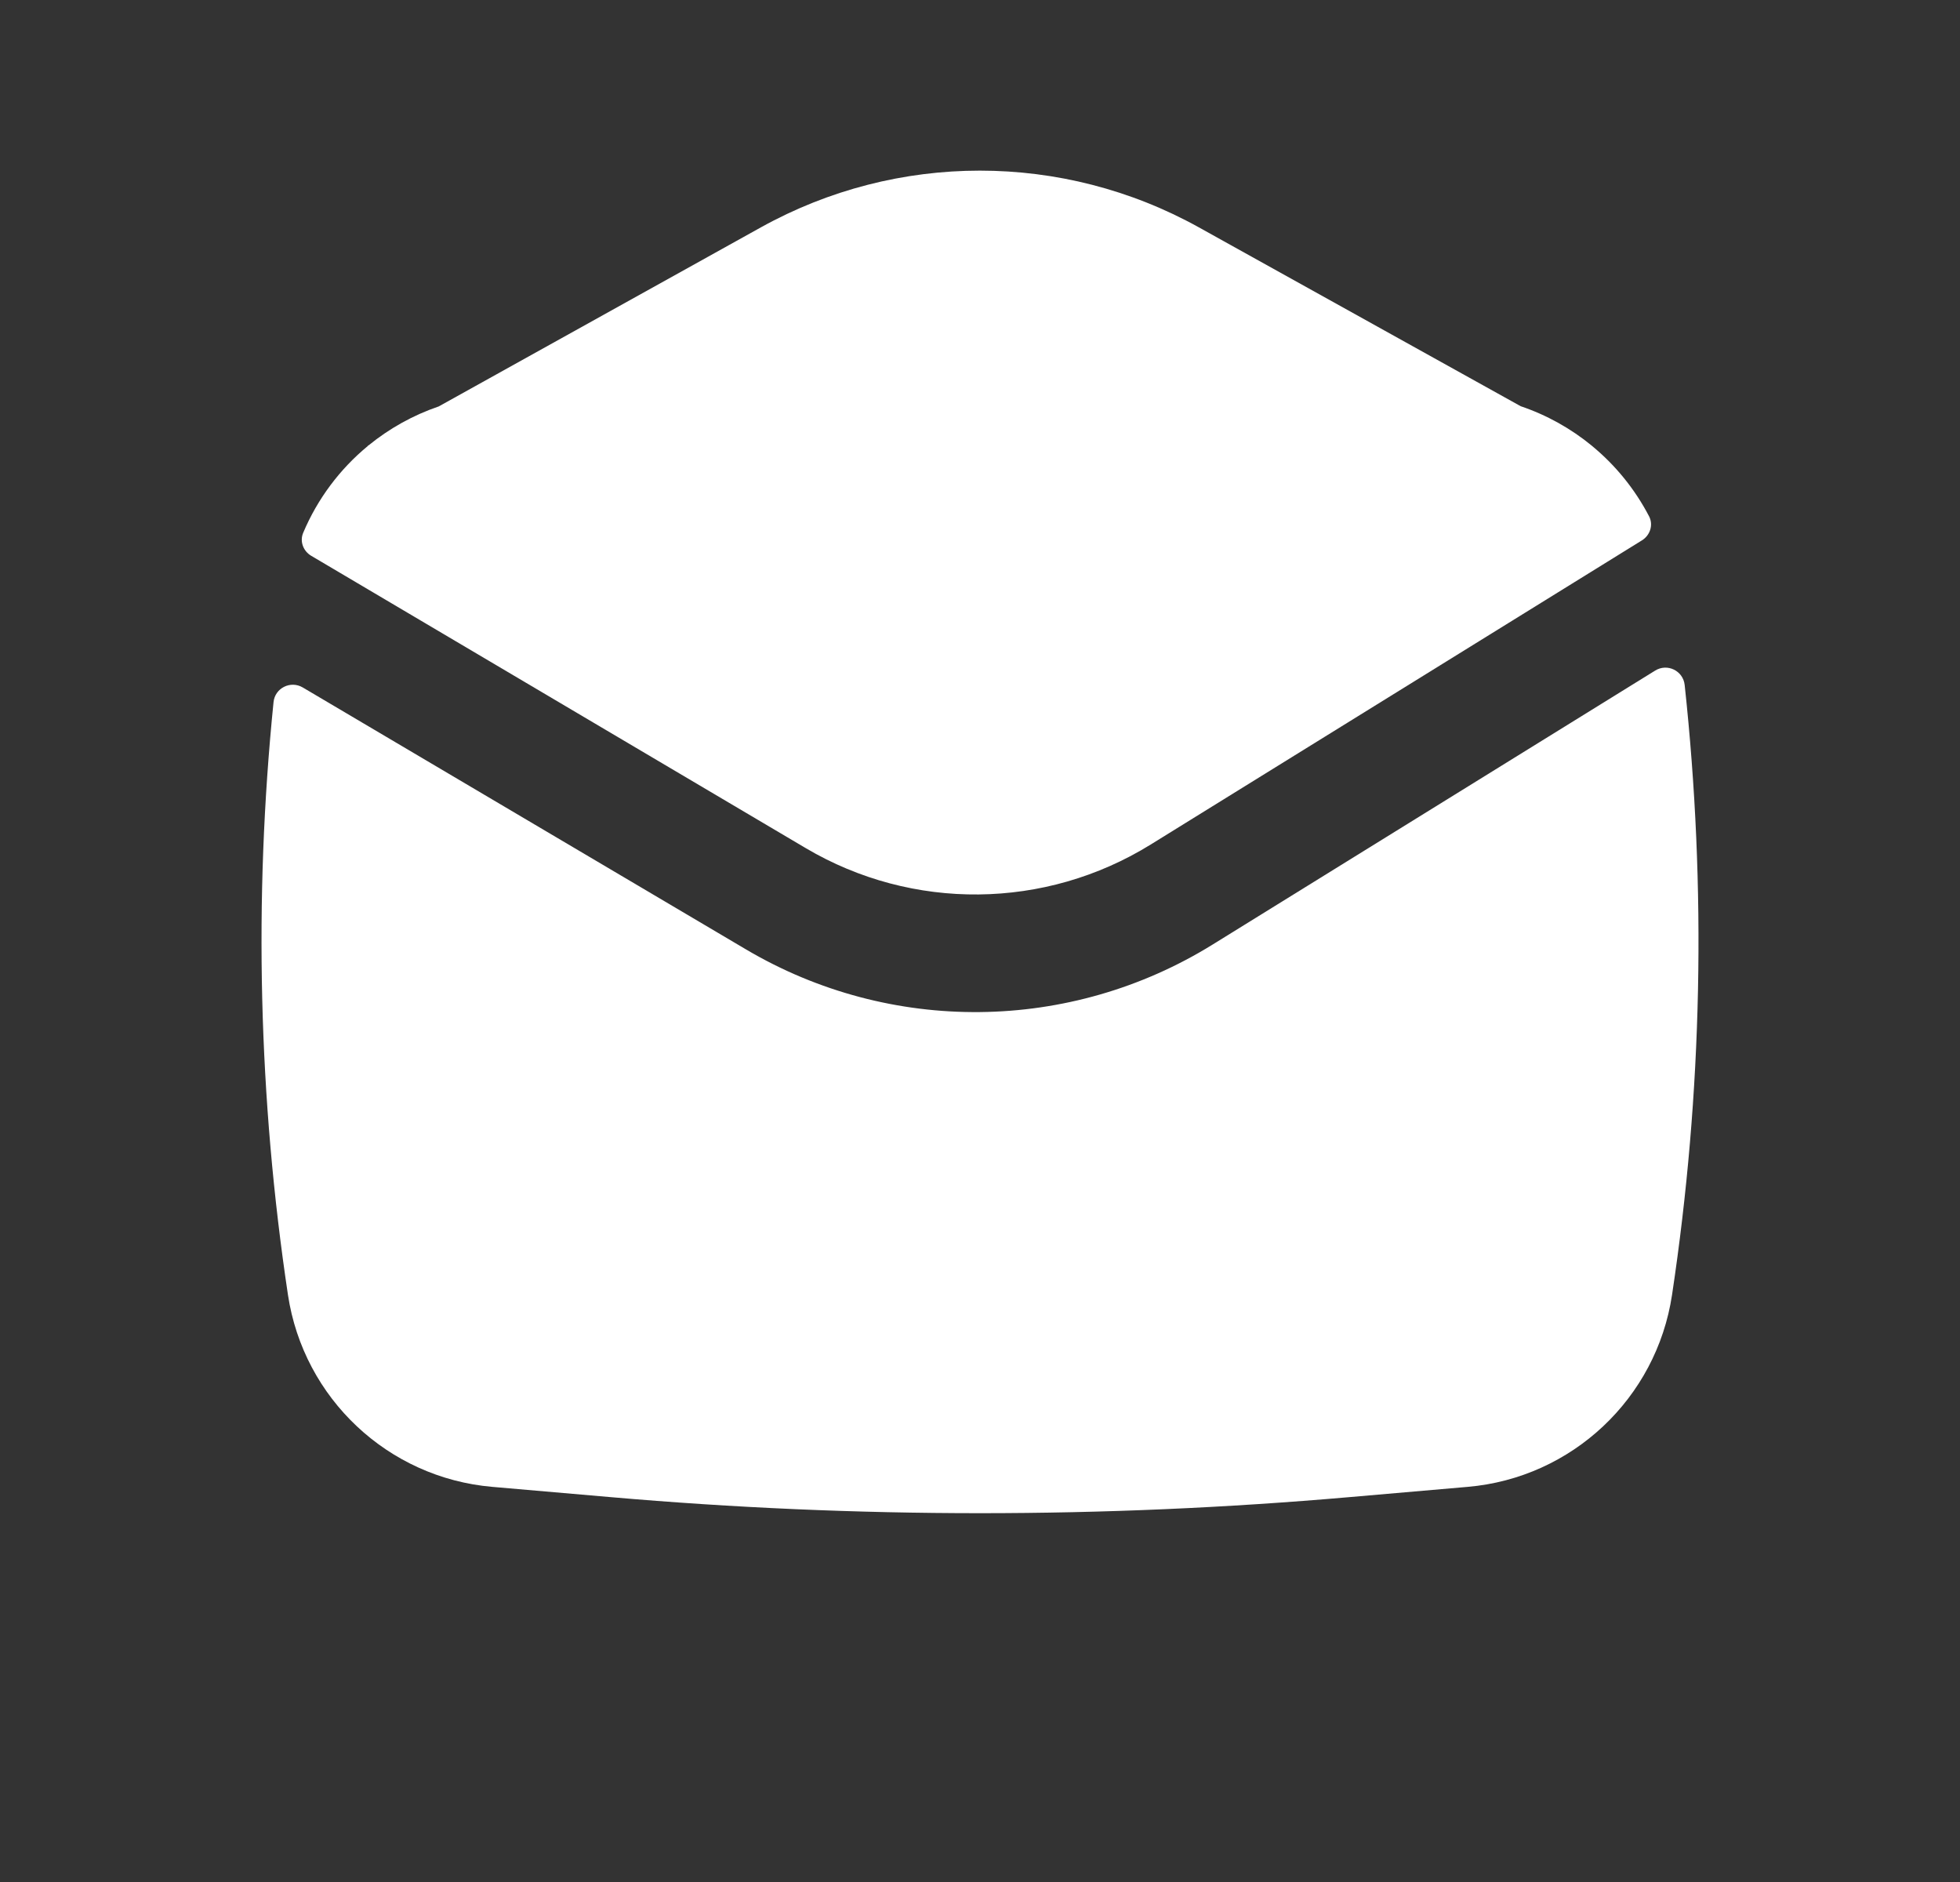 <svg width="25" height="24" viewBox="0 0 25 24" fill="none" xmlns="http://www.w3.org/2000/svg">
<rect x="0" y="0" width="25" height="24" fill="#333333" stroke="none"/>
<path d="M20.307 5.687C20.605 5.932 20.853 6.237 21.034 6.584C21.091 6.693 21.048 6.826 20.943 6.891L14.677 10.77C13.333 11.602 11.638 11.62 10.278 10.816L3.97 7.088C3.868 7.028 3.821 6.904 3.867 6.795C4.05 6.361 4.334 5.983 4.69 5.689L4.69 5.686L4.702 5.679C4.966 5.464 5.268 5.295 5.596 5.183L9.706 2.899C11.443 1.935 13.554 1.935 15.291 2.899L19.396 5.18C19.73 5.293 20.037 5.465 20.304 5.684L20.307 5.687Z" fill="white"/>
<path d="M3.489 8.954C3.507 8.774 3.706 8.675 3.862 8.767L9.515 12.107C11.356 13.195 13.648 13.171 15.466 12.046L21.111 8.552C21.266 8.455 21.468 8.553 21.488 8.734C21.768 11.322 21.715 13.936 21.327 16.513C21.128 17.833 20.051 18.846 18.721 18.961L17.211 19.092C14.076 19.365 10.924 19.365 7.789 19.092L6.279 18.961C4.949 18.846 3.872 17.833 3.673 16.513C3.297 14.009 3.235 11.47 3.489 8.954Z" fill="white"/>
</svg>
